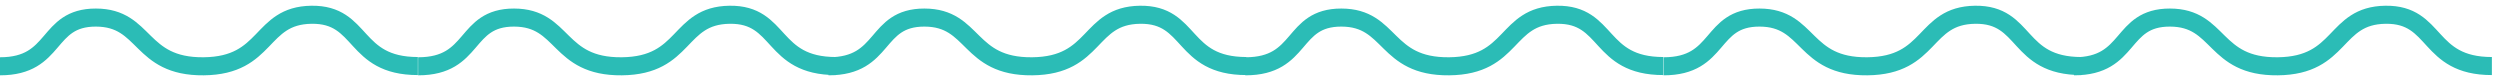 <?xml version="1.0" encoding="UTF-8" standalone="no"?>
<svg width="277px" height="9px" viewBox="0 0 277 9" version="1.1" xmlns="http://www.w3.org/2000/svg" xmlns:xlink="http://www.w3.org/1999/xlink">
    <!-- Generator: Sketch 39.1 (31720) - http://www.bohemiancoding.com/sketch -->
    <title>Group 4</title>
    <desc>Created with Sketch.</desc>
    <defs></defs>
    <g id="Main-Pages" stroke="none" stroke-width="1" fill="none" fill-rule="evenodd">
        <g id="Historia" transform="translate(-582, -7753)" stroke-width="2" stroke="#2BBCB6">
            <g id="Group-4" transform="translate(582, 7754)">
                <g id="LINEA-DIVISORA-ARTICULO">
                    <path d="M0,6.345 C6.39,6.345 5.023,0.938 10.626,0.947 C16.229,0.955 15.384,6.416 22.566,6.345 C29.748,6.274 28.723,0.716 34.506,0.635 C40.289,0.555 39.051,6.318 46.297,6.318" id="Path-5"></path>
                    <path d="M46.331,6.345 C52.721,6.345 51.354,0.938 56.957,0.947 C62.56,0.955 61.715,6.416 68.897,6.345 C76.079,6.274 75.054,0.716 80.837,0.635 C86.62,0.555 85.382,6.318 92.628,6.318" id="Path-5-Copy"></path>
                    <path d="M91.804,6.345 C98.194,6.345 96.827,0.938 102.43,0.947 C108.033,0.955 107.188,6.416 114.37,6.345 C121.552,6.274 120.527,0.716 126.31,0.635 C132.093,0.555 130.855,6.318 138.1,6.318" id="Path-5-Copy-2"></path>
                </g>
                <g id="LINEA-DIVISORA-ARTICULO" transform="translate(138, 0)">
                    <path d="M0,6.345 C6.39,6.345 5.023,0.938 10.626,0.947 C16.229,0.955 15.384,6.416 22.566,6.345 C29.748,6.274 28.723,0.716 34.506,0.635 C40.289,0.555 39.051,6.318 46.297,6.318" id="Path-5"></path>
                    <path d="M46.331,6.345 C52.721,6.345 51.354,0.938 56.957,0.947 C62.56,0.955 61.715,6.416 68.897,6.345 C76.079,6.274 75.054,0.716 80.837,0.635 C86.62,0.555 85.382,6.318 92.628,6.318" id="Path-5-Copy"></path>
                    <path d="M91.804,6.345 C98.194,6.345 96.827,0.938 102.43,0.947 C108.033,0.955 107.188,6.416 114.37,6.345 C121.552,6.274 120.527,0.716 126.31,0.635 C132.093,0.555 130.855,6.318 138.1,6.318" id="Path-5-Copy-2"></path>
                </g>
            </g>
        </g>
    </g>
</svg>